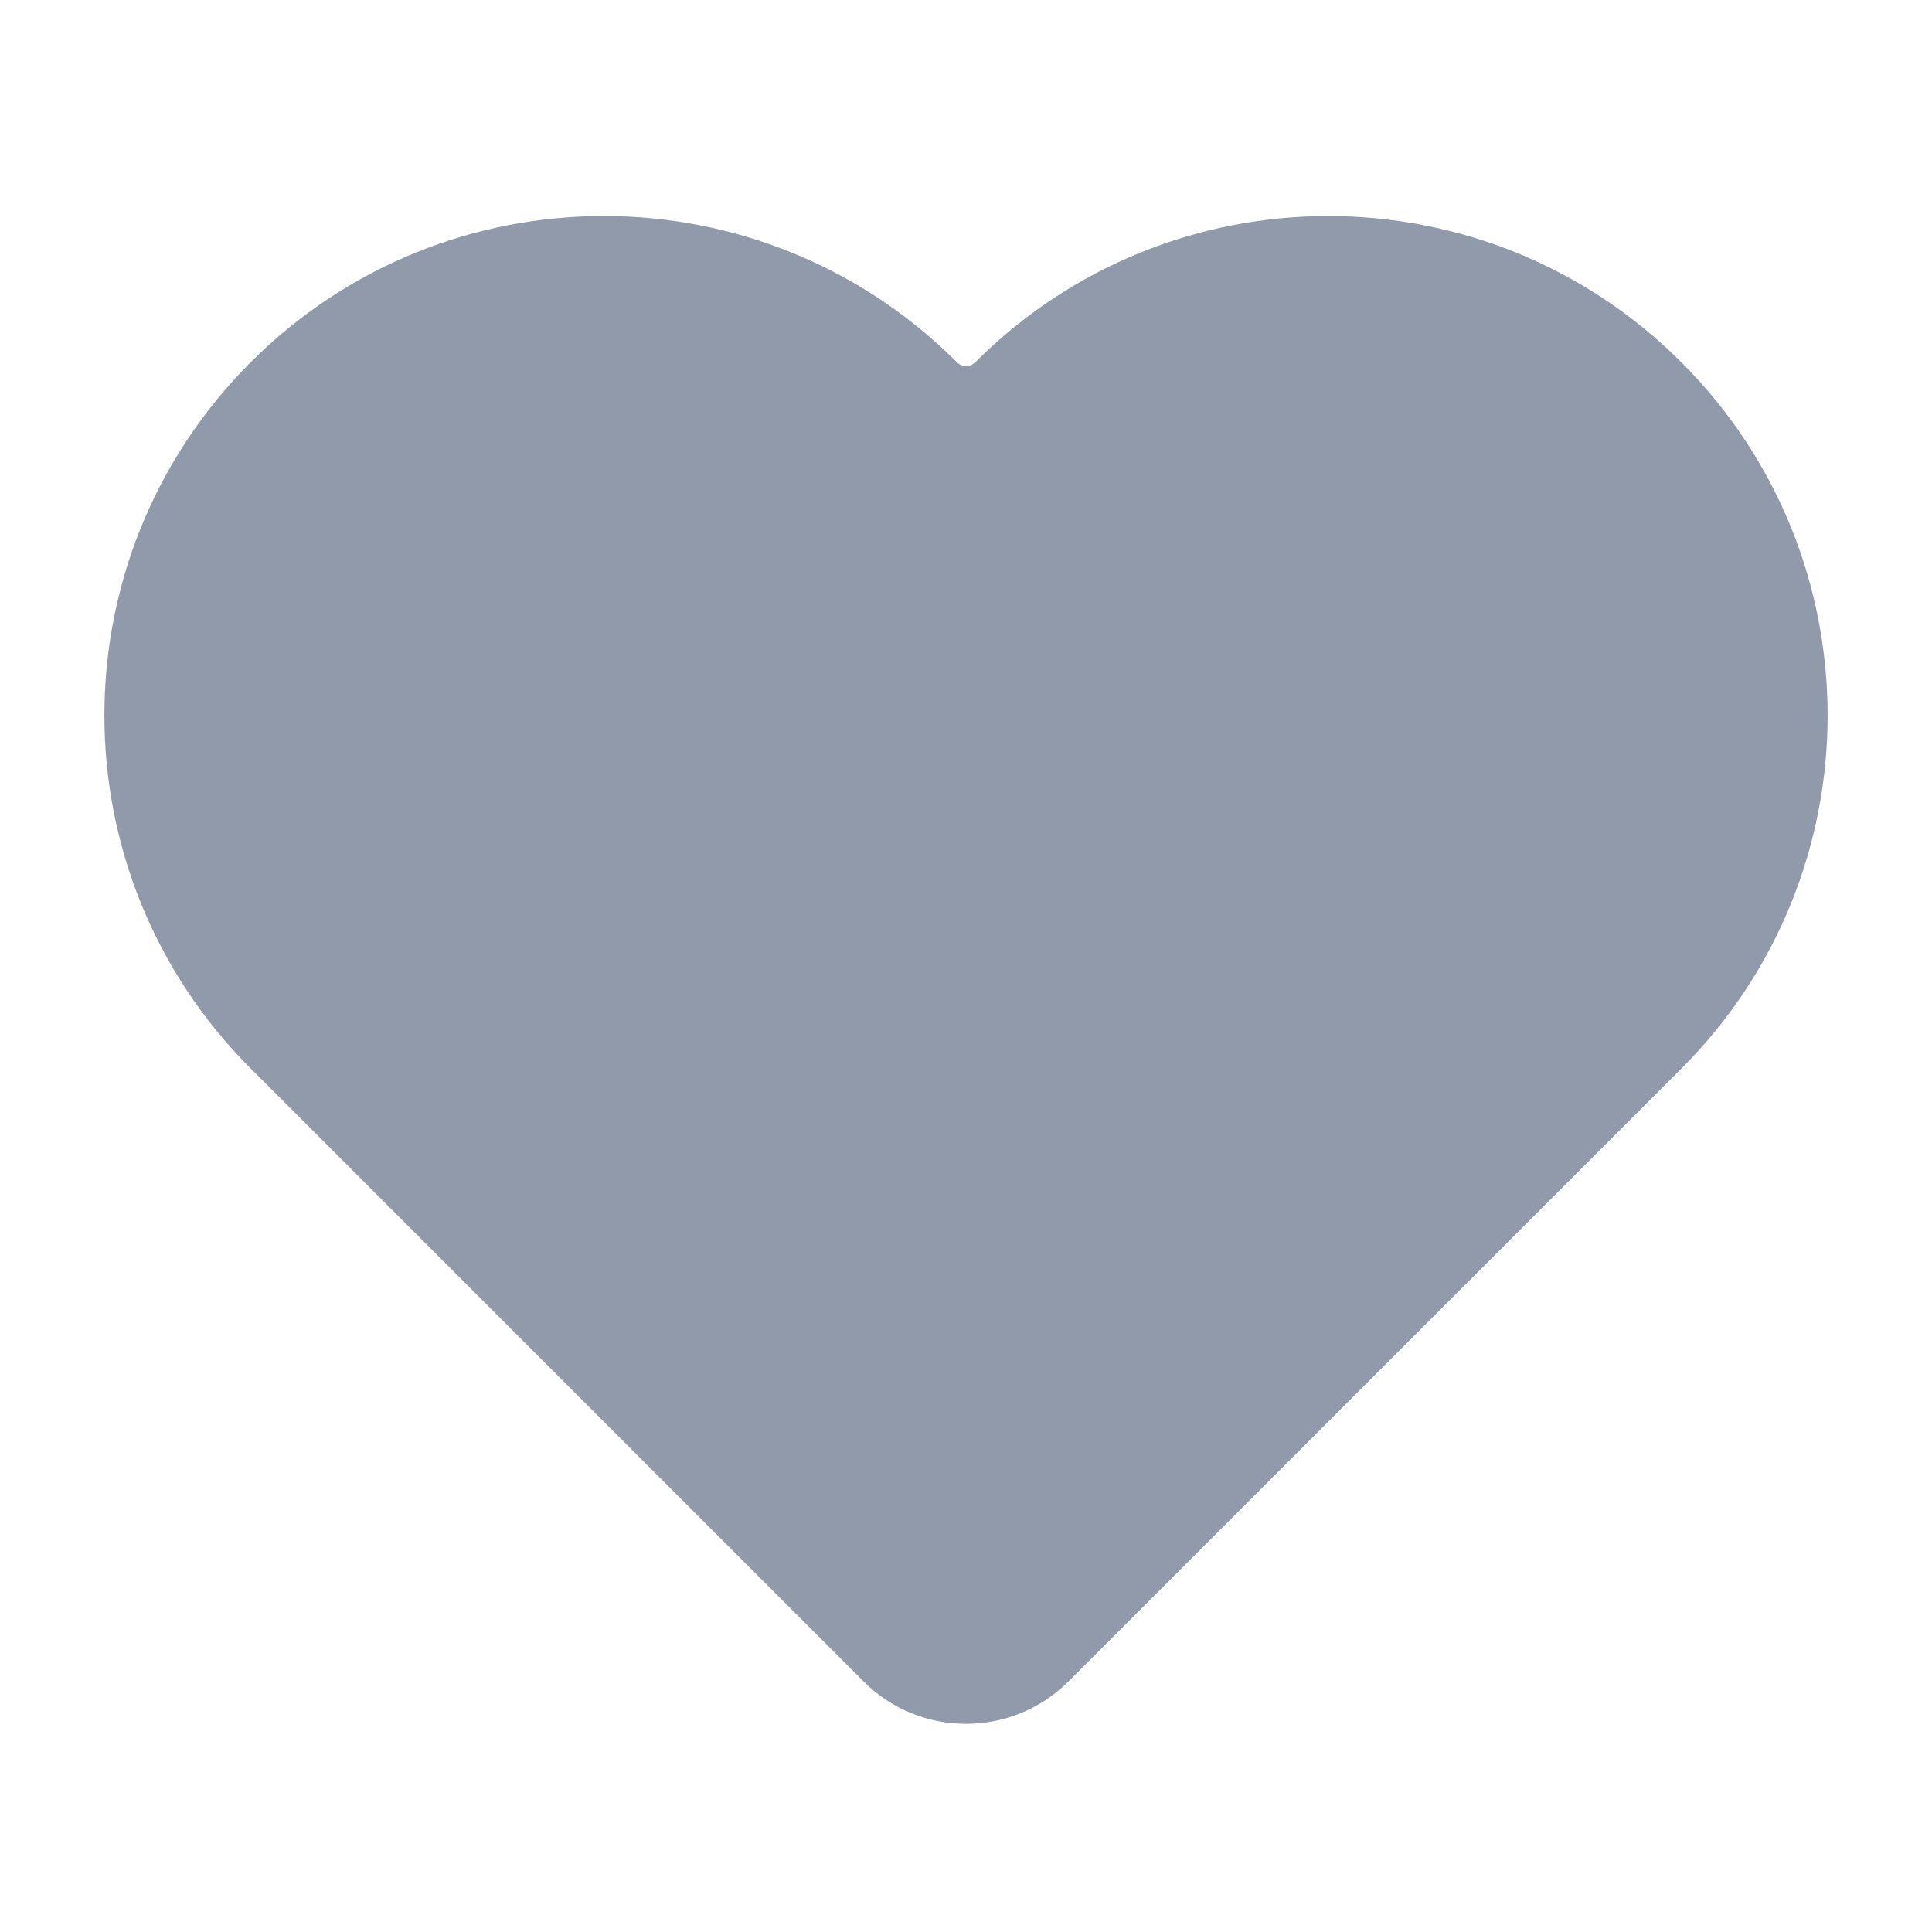 <svg width="24" height="24" viewBox="0 0 24 24" fill="none" xmlns="http://www.w3.org/2000/svg">
<path fill-rule="evenodd" clip-rule="evenodd" d="M3.114 4.5C0.691 6.923 0.691 10.851 3.114 13.273L10.727 20.887C11.43 21.59 12.57 21.59 13.273 20.887L20.887 13.274C23.309 10.851 23.309 6.923 20.887 4.501C18.464 2.078 14.536 2.078 12.114 4.501C12.051 4.563 11.949 4.563 11.887 4.5C9.464 2.078 5.536 2.078 3.114 4.5Z" fill="#909AAA"/>
</svg>
